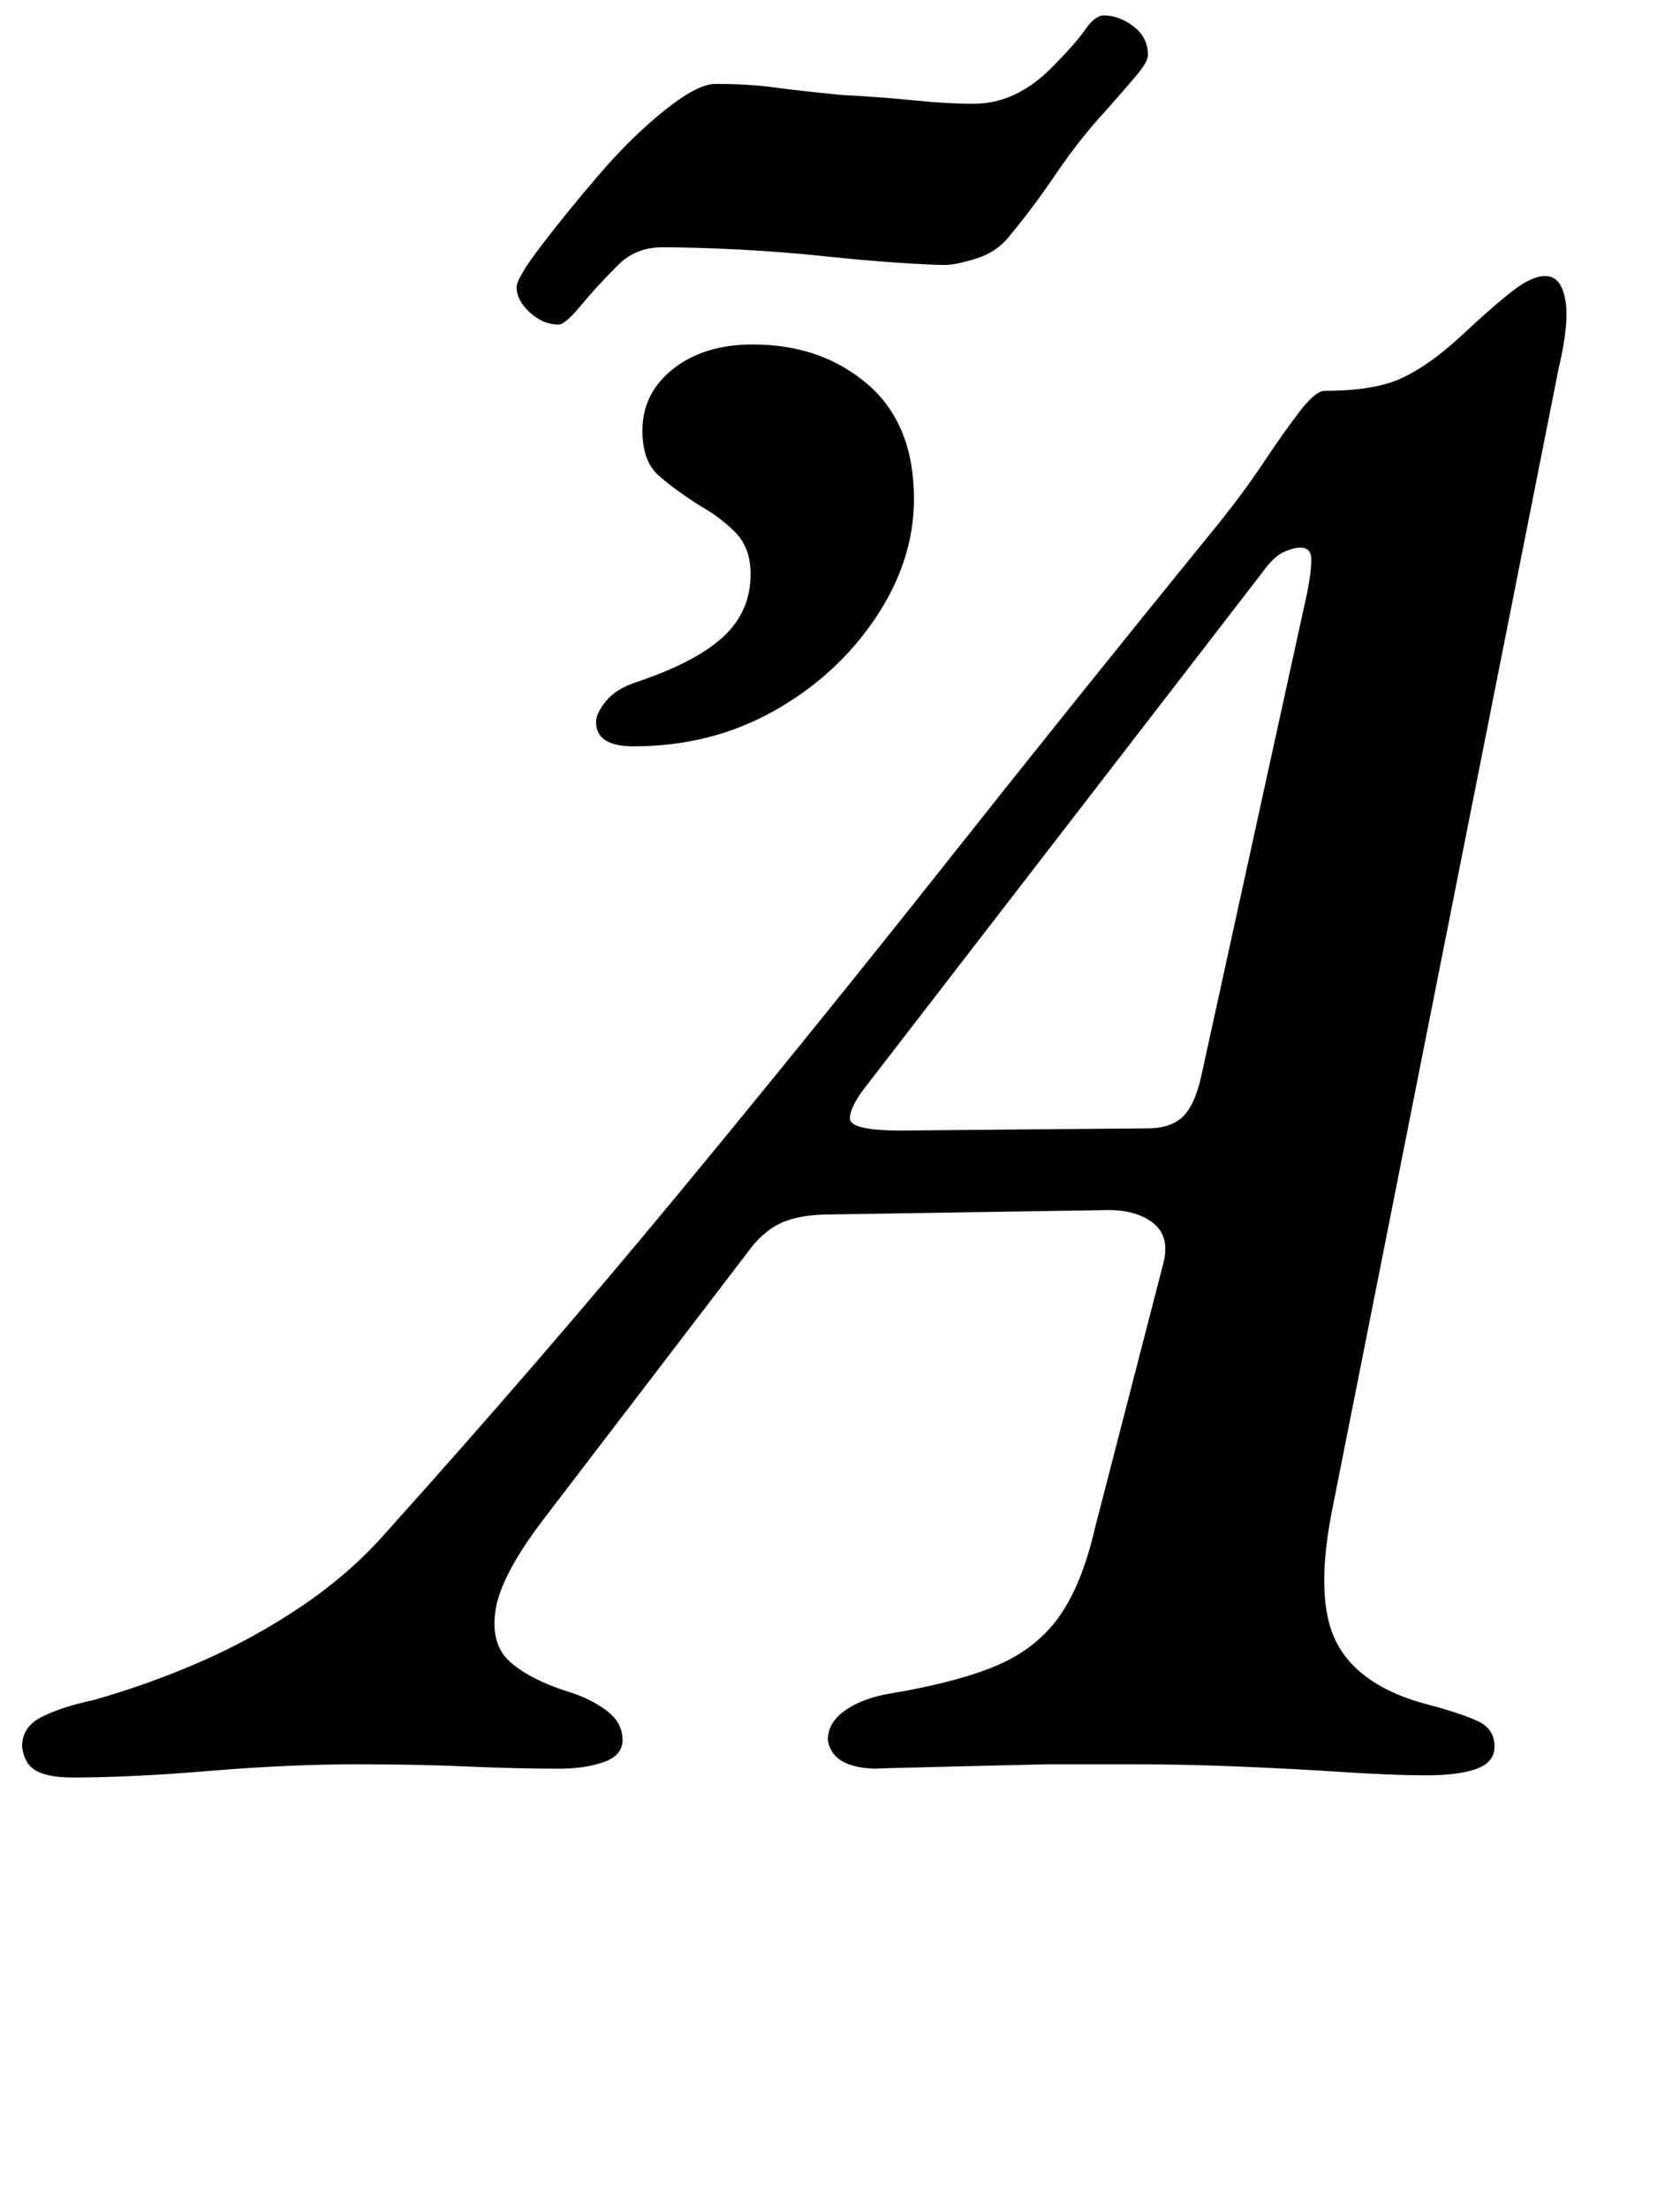 <?xml version="1.0" standalone="no"?>
<!DOCTYPE svg PUBLIC "-//W3C//DTD SVG 1.1//EN" "http://www.w3.org/Graphics/SVG/1.1/DTD/svg11.dtd" >
<svg xmlns="http://www.w3.org/2000/svg" xmlns:xlink="http://www.w3.org/1999/xlink" version="1.1" viewBox="-72 0 761 1000">
  <g transform="matrix(1 0 0 -1 0 800)">
   <path fill="currentColor"
d="M-39 -5q-11 0 -16.5 3t-6.5 11q0 9 9 13.5t23 7.5q25 7 49 17.5t45.5 25t37.5 32.5q71 79 133 154t121 149.5t120 149.5q14 17 24 32t17 24t11 9q23 0 35.5 6t26.5 19q15 14 23.5 20.5t14.5 6.5q7 0 9 -10.5t-3 -31.5l-102 -514q-9 -43 1.5 -63t41.5 -28q15 -4 22.5 -7.5
t7.5 -11.5q0 -7 -8 -10t-23 -3t-38 1.5t-47.5 2.5t-46.5 1h-39.5t-42 -1t-34.5 -1q-21 0 -23 13q0 8 8 13.5t20 7.5q30 5 48 12.5t28.5 22t16.5 40.5l31 120q3 12 -4.5 18t-20.5 6l-126 -2q-14 0 -22.5 -4t-15.5 -14l-91 -119q-20 -26 -22.5 -42t7 -24t25.5 -13
q10 -3 17.5 -8.5t7.5 -13.5q0 -7 -8.5 -10t-20.5 -3q-19 0 -41.5 1t-49.5 1q-31 0 -67 -3t-62 -3zM336 288l112 1q10 0 15.5 5t8.5 18l48 219q2 10 2 15.5t-5 5.5q-3 0 -7.5 -2t-9.5 -9l-179 -232q-8 -10 -8 -15.5t23 -5.5zM215 462q-17 0 -17 11q0 4 4.5 9.5t13.5 8.5
q27 9 39.5 20.5t12.5 28.5q0 12 -7 19t-16 12q-11 7 -18.5 13.5t-7.5 20.5q0 17 14 28t36 11q31 0 52 -18t21 -52q0 -28 -17.5 -54t-46 -42t-63.5 -16zM181 653q-7 0 -13 5.5t-6 11.5q0 4 11 18.5t26 32t30 29.5t23 12q15 0 26 -1.5t31 -3.5q19 -1 33.5 -2.5t26.5 -1.5
q19 0 35 16q11 11 15.5 17.5t8.5 6.5q7 0 13.5 -5t6.5 -13q0 -3 -5.5 -9.5t-13.5 -15.5q-12 -13 -22.5 -28.5t-20.5 -27.5q-6 -8 -15.5 -11t-14.5 -3q-6 0 -21 1t-34 3t-38.5 3t-34.5 1q-12 0 -20 -8q-10 -10 -17 -18.5t-10 -8.5z" />
  </g>

</svg>

